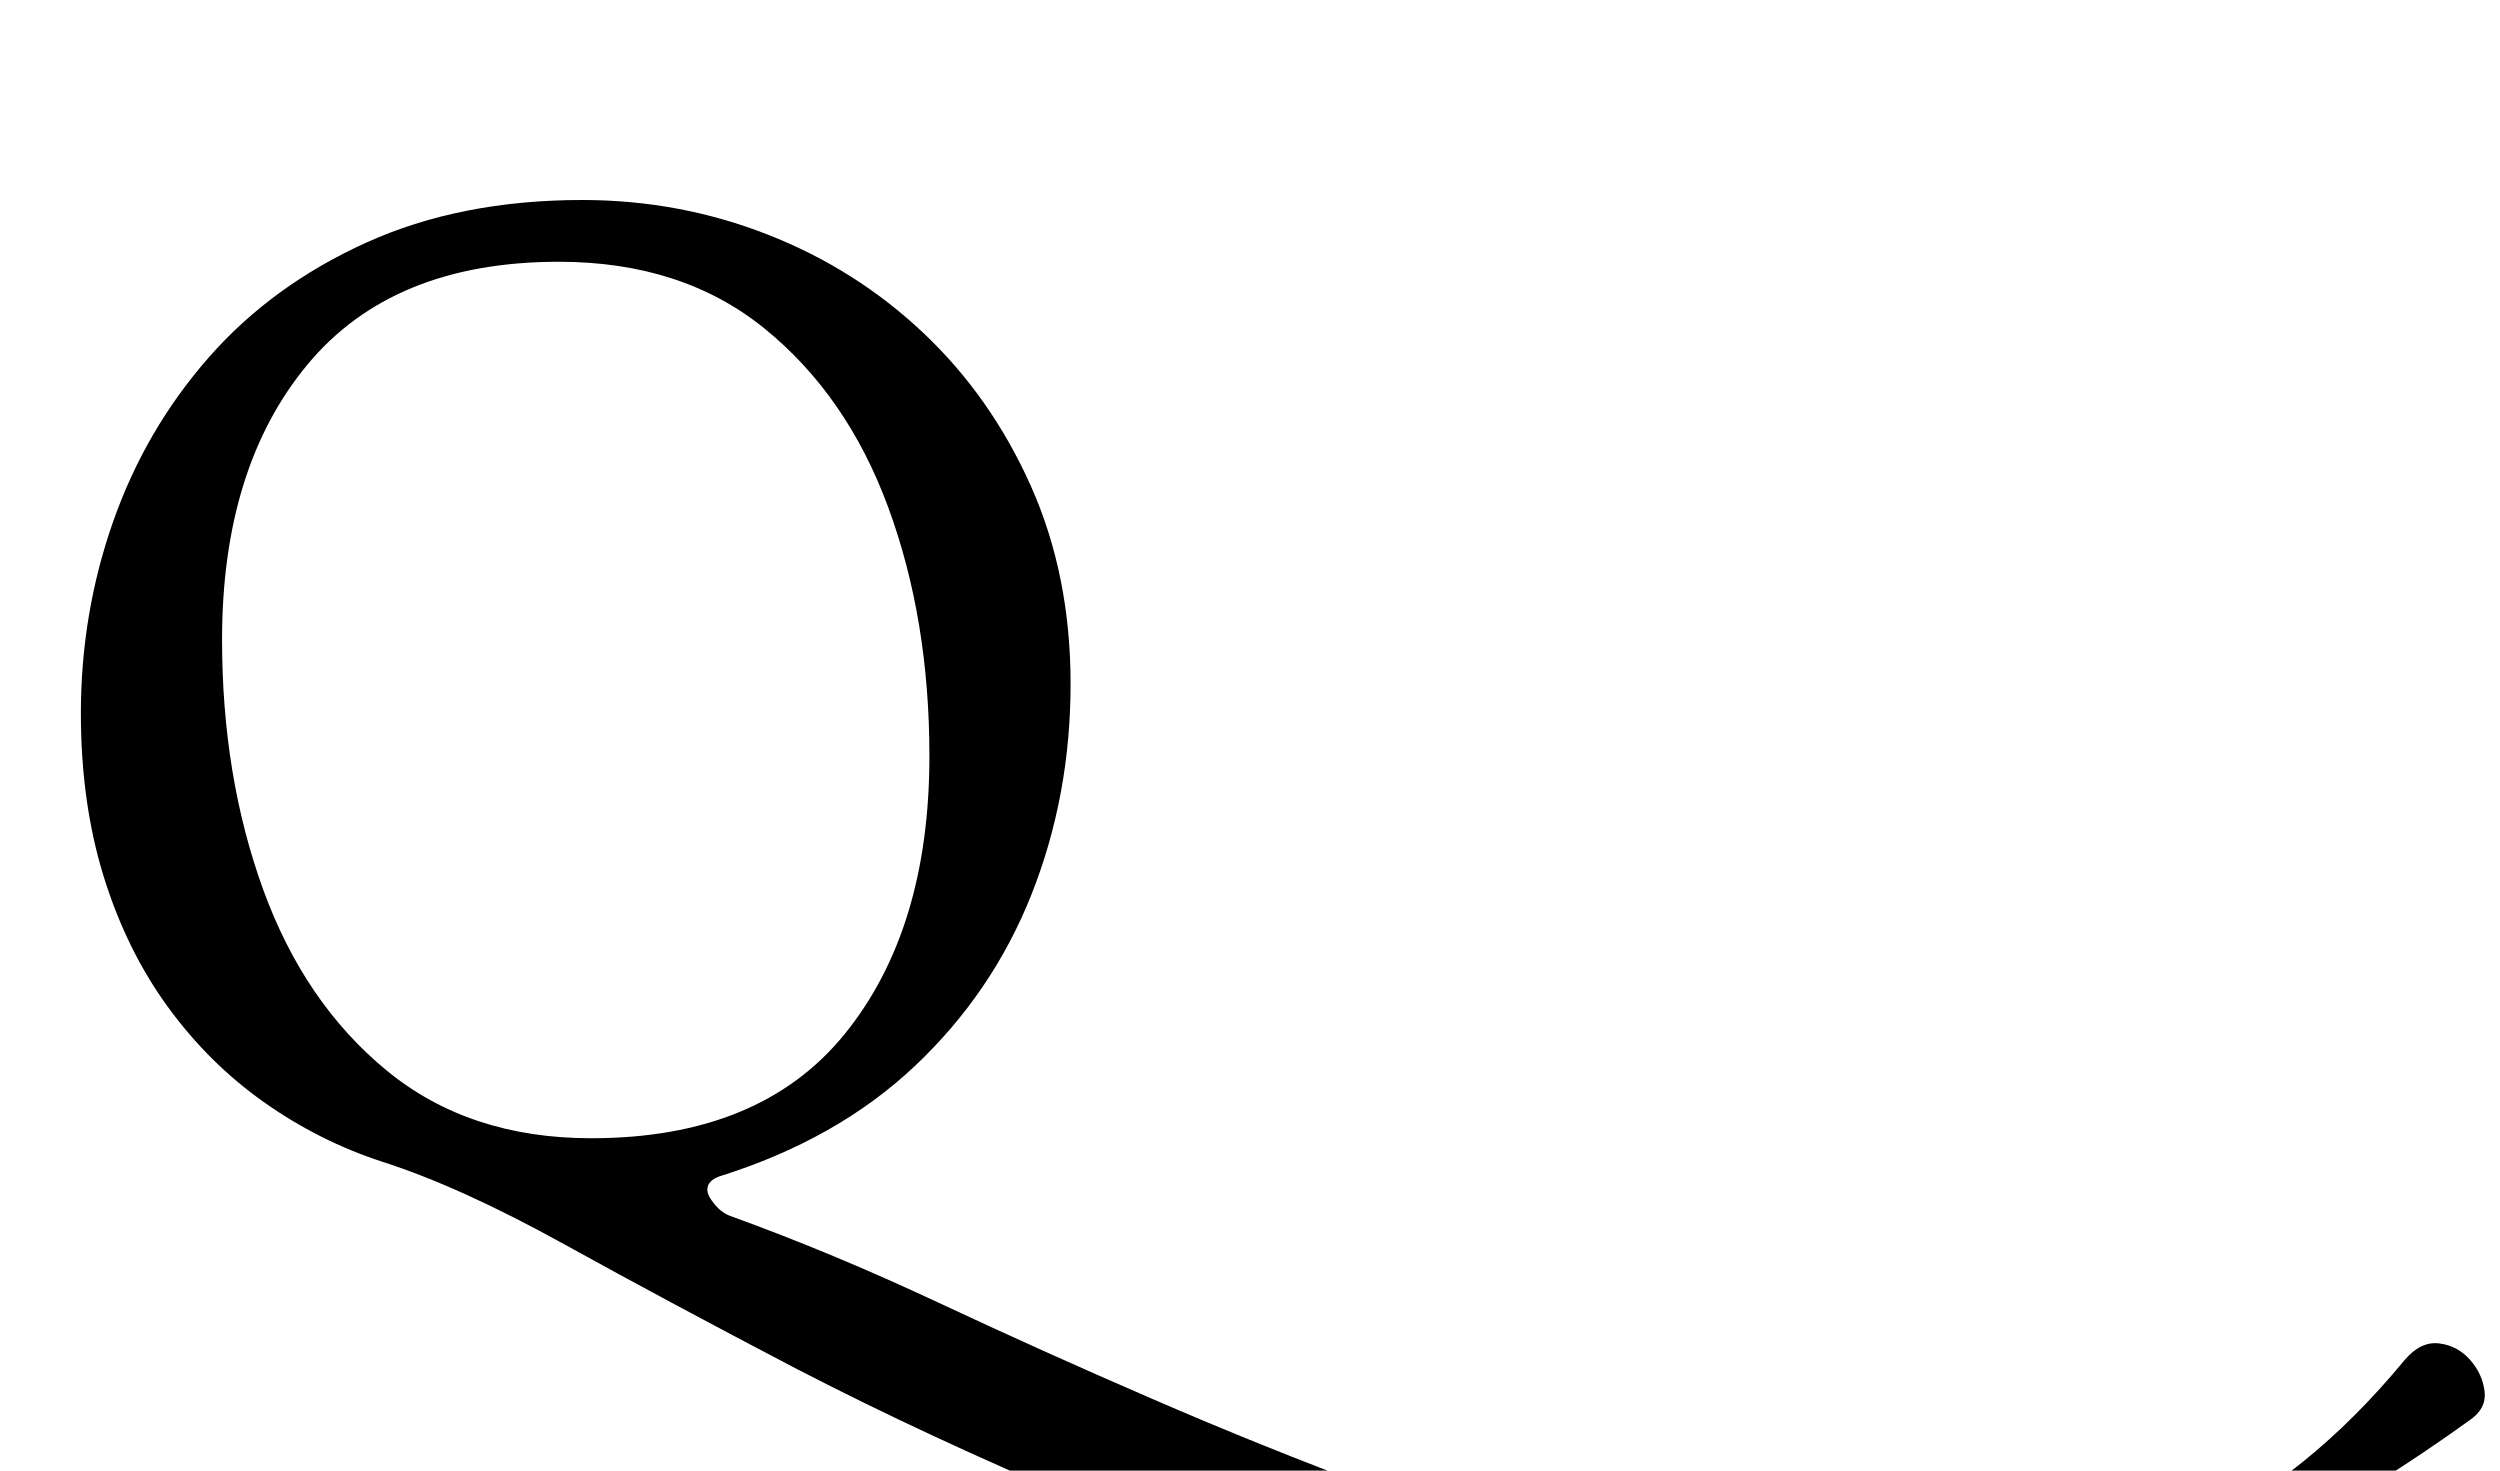 <?xml version="1.0" standalone="no"?>
<!DOCTYPE svg PUBLIC "-//W3C//DTD SVG 1.1//EN" "http://www.w3.org/Graphics/SVG/1.1/DTD/svg11.dtd" >
<svg xmlns="http://www.w3.org/2000/svg" xmlns:xlink="http://www.w3.org/1999/xlink" version="1.1" viewBox="-10 0 1700 1000">
  <g transform="matrix(1 0 0 -1 0 800)">
   <path fill="currentColor"
d="M1208 -324q-134 0 -255 29t-226.5 73.5t-194.5 90.5q-88 46 -158.5 85t-123.5 56q-43 14 -80.5 40.5t-65.5 65t-43.5 88.5t-15.5 111q0 68 22 130.5t65 111.5t107 78t147 29q66 0 126 -23.5t106 -67t73 -104t27 -134.5q0 -76 -26.5 -143t-79.5 -117t-133 -75q-8 -3 -8 -9
q0 -4 5 -10t11 -8q69 -25 140.5 -58.5t145.5 -65.5q76 -33 154 -62t158.5 -47t162.5 -18q72 0 127.5 9t100 27.5t80.5 47.5t69 69q11 13 23.5 11.5t21 -11t10 -21.5t-10.5 -20q-61 -44 -127.5 -80t-147.5 -57t-186 -21zM392 26q115 0 172.5 71t57.5 189q0 93 -28 169
t-84 121.5t-140 45.5q-113 0 -171 -70t-58 -187q0 -93 28 -170t84 -123t139 -46z" />
  </g>

</svg>
